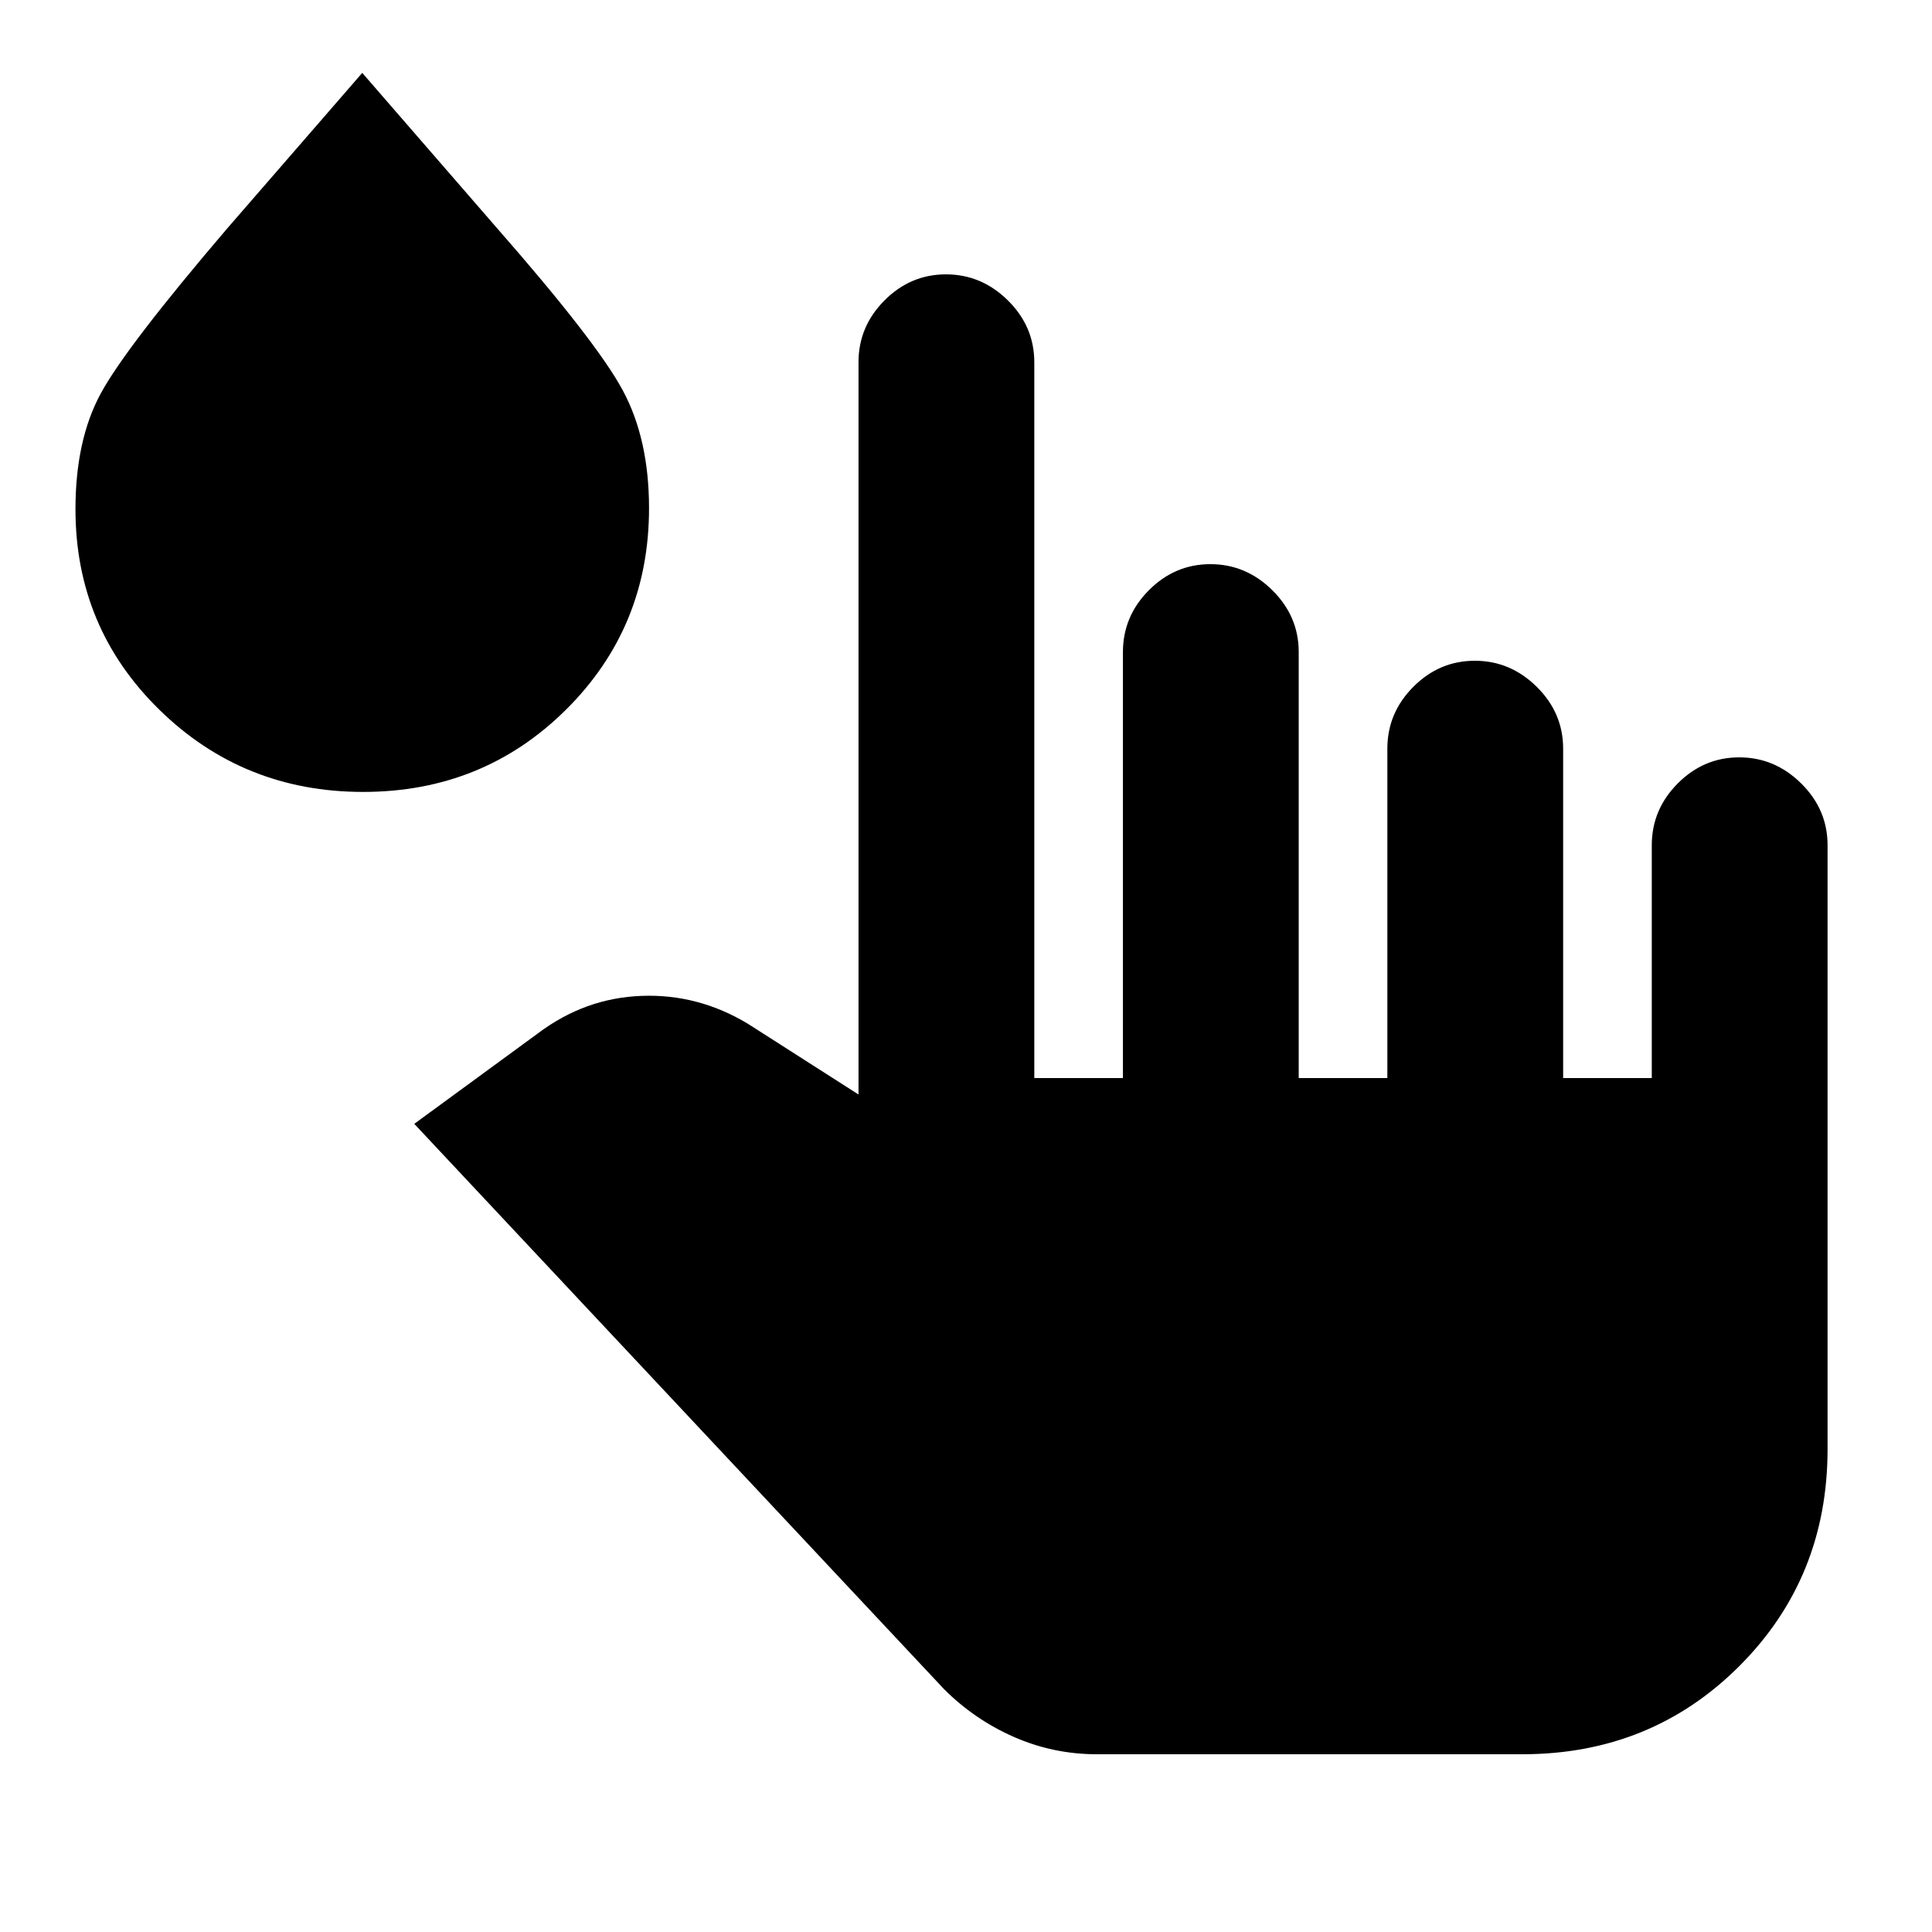 <svg xmlns="http://www.w3.org/2000/svg" height="20" viewBox="0 96 960 960" width="20"><path d="M544.956 967.674q-21.559 0-41.138-8.597-19.58-8.598-34.775-23.794L205.846 654.434l61.5-45q23.283-17.522 51.414-18.587 28.131-1.065 52.914 13.891l54.913 35.109V276q0-17.757 12.898-30.716 12.898-12.958 30.565-12.958 17.668 0 30.777 12.958 13.108 12.959 13.108 30.716v355.674h44.043V420q0-17.757 12.898-30.716 12.899-12.958 30.566-12.958t30.776 12.958q13.109 12.959 13.109 30.716v211.674h44.043V468q0-17.757 12.898-30.716 12.898-12.958 30.565-12.958 17.668 0 30.776 12.958 13.109 12.959 13.109 30.716v163.674h44.043V516q0-17.757 12.898-30.716 12.899-12.958 30.566-12.958t30.776 12.958Q908.11 498.243 908.11 516v300q0 64.022-43.826 107.848-43.827 43.826-107.849 43.826H544.956ZM180.442 489.501q-59.529 0-101.236-40.82Q37.5 407.862 37.5 349.023q0-34.349 12.566-57.512 12.565-23.163 62.826-81.99L180 132.216l66.174 76.24q50.066 57.065 63.196 81.359 13.131 24.294 13.131 58.718 0 59.119-41.202 100.044-41.202 40.924-100.857 40.924Z"/></svg>